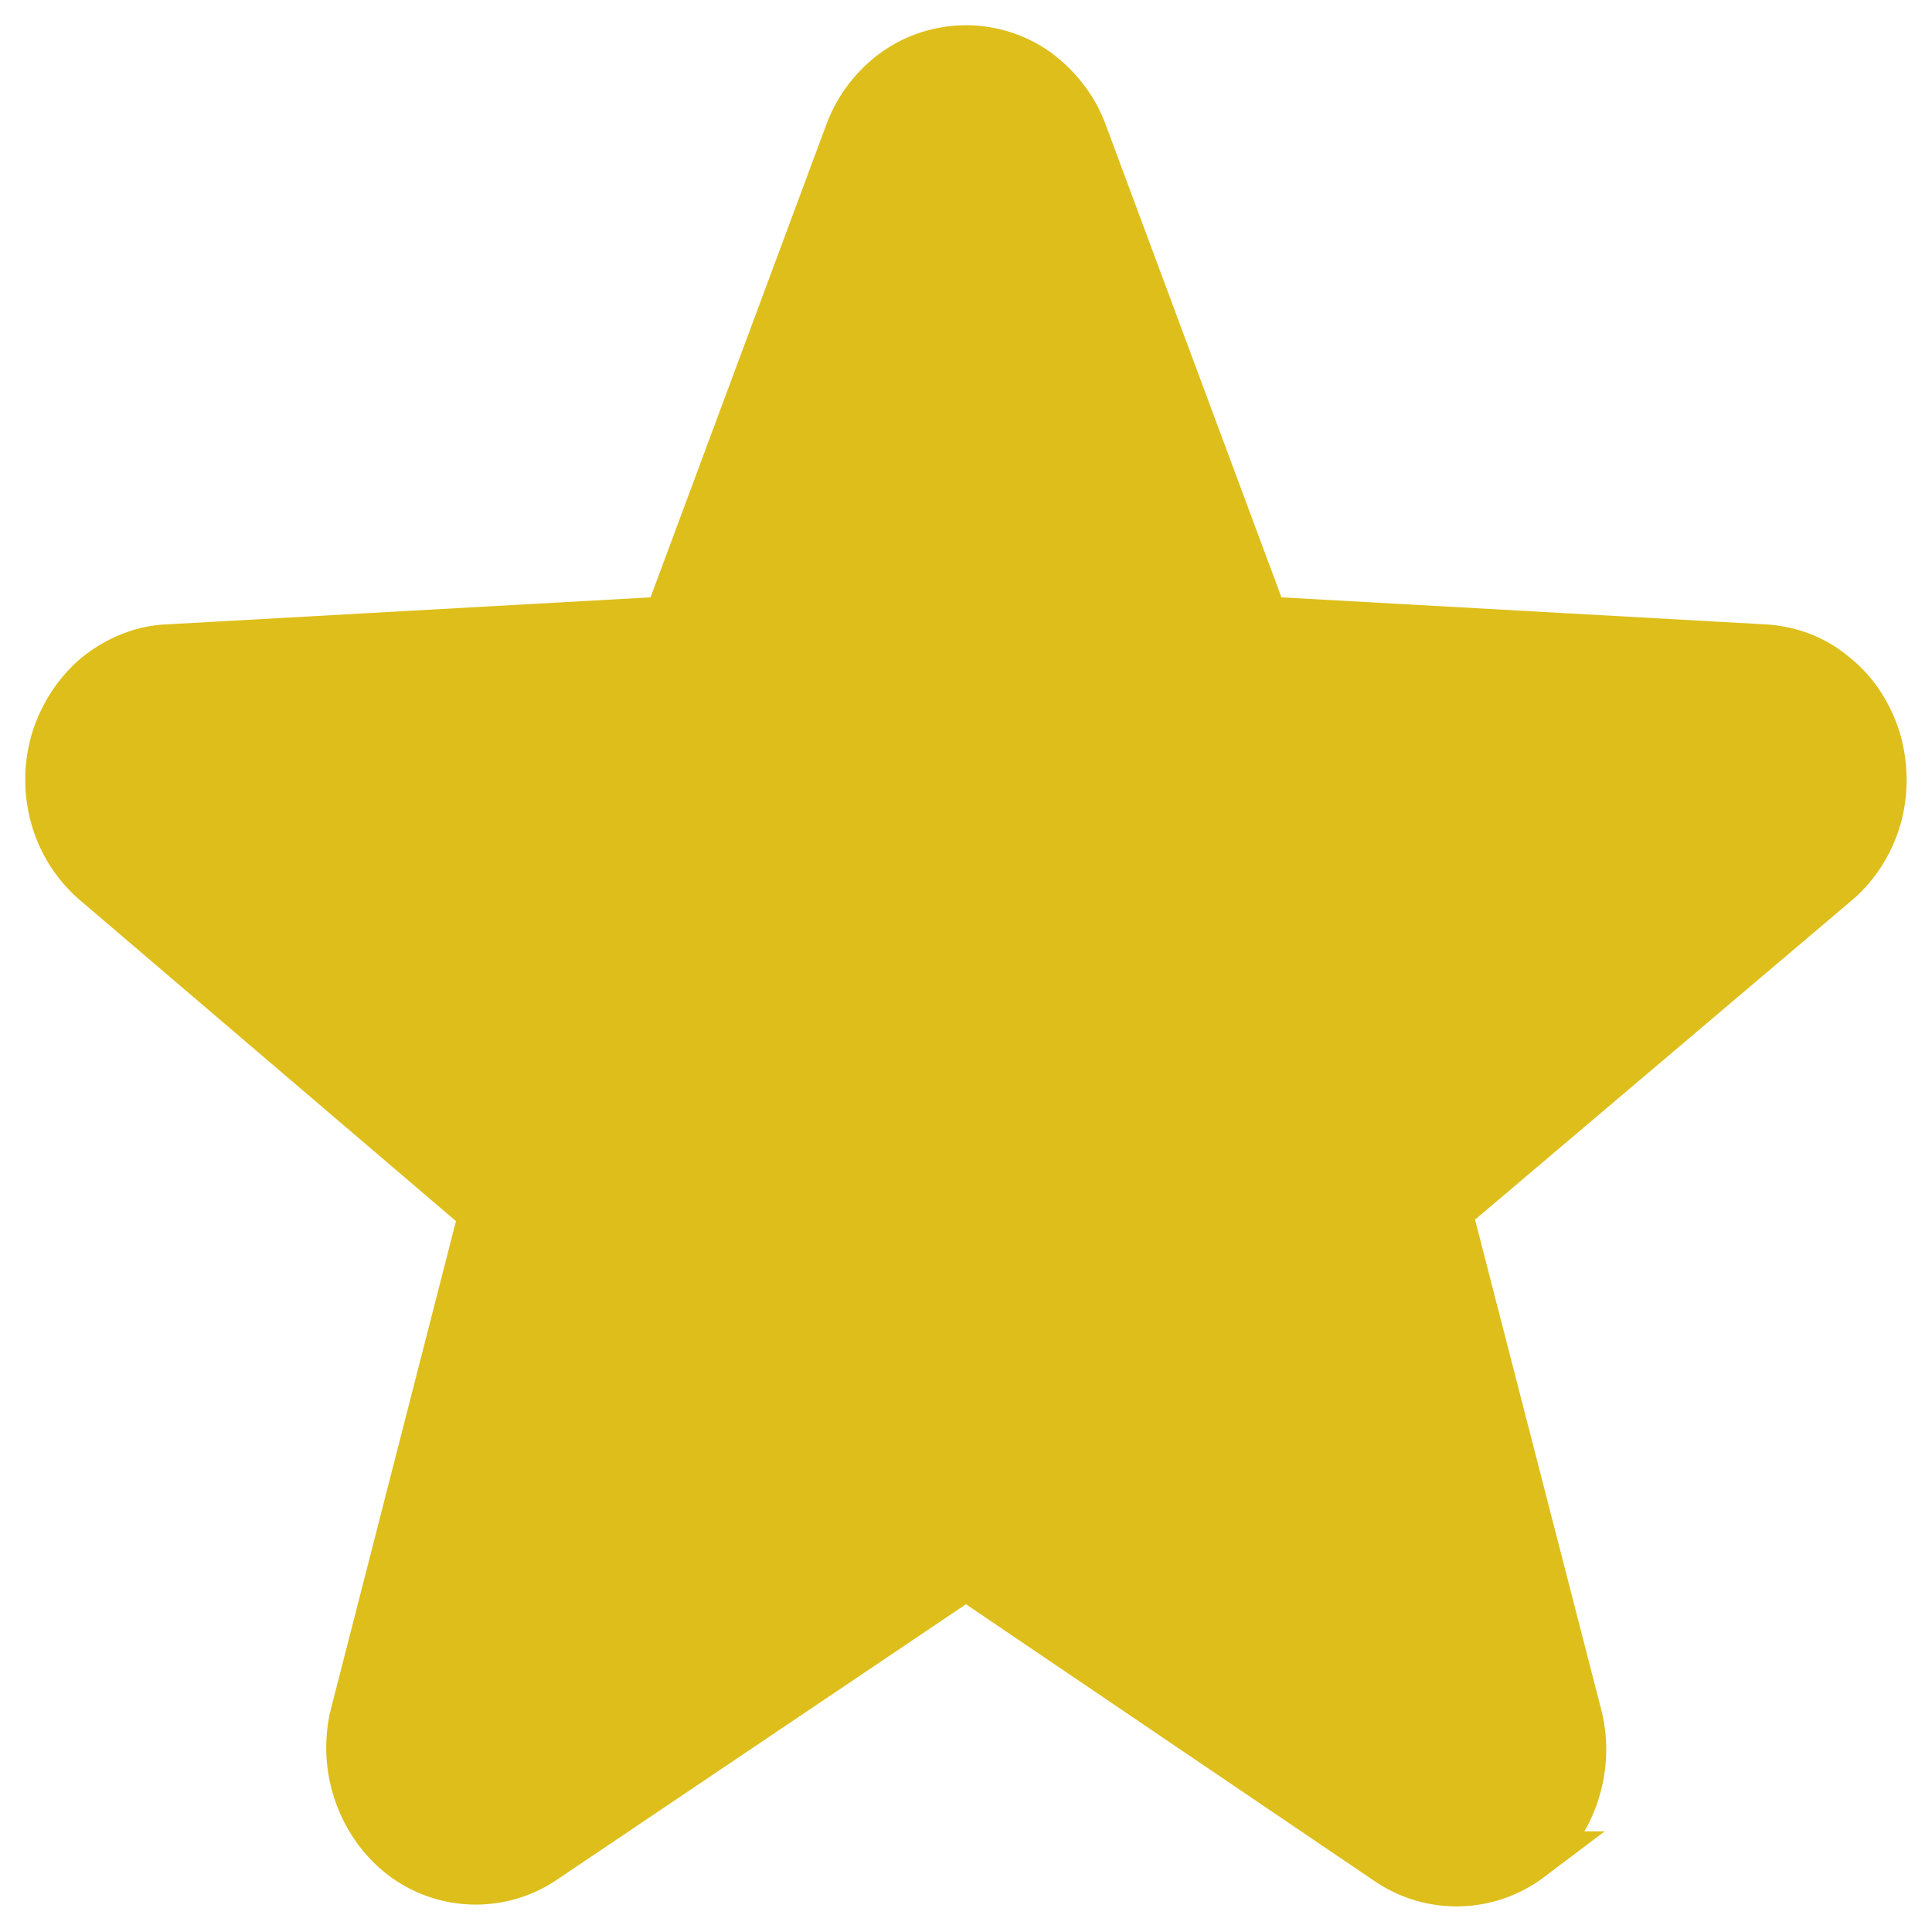 <svg xmlns:xlink="http://www.w3.org/1999/xlink" xmlns="http://www.w3.org/2000/svg" aria-hidden="true" width="38"  height="38" ><defs><symbol id="air3-rs" viewBox="0 0 38 38"><path d="M21.28 2.63l3.57 9.6 9.85.55c.49.03.96.2 1.34.52.4.31.68.74.84 1.23.15.49.16 1.02.03 1.51-.14.5-.41.94-.79 1.27l-7.67 6.5 2.57 9.98c.12.5.09 1.03-.08 1.52-.17.49-.47.9-.87 1.21a2.36 2.36 0 01-2.76.06L19 30.95l-8.3 5.59a2.35 2.35 0 01-2.74-.04c-.4-.3-.7-.71-.88-1.2a2.72 2.72 0 01-.1-1.51l2.55-9.95-7.65-6.53a2.58 2.58 0 01-.79-1.27 2.7 2.7 0 01.03-1.51c.16-.49.45-.92.83-1.23.4-.31.86-.5 1.35-.52l9.85-.55 3.57-9.6c.18-.49.5-.9.9-1.19a2.37 2.37 0 012.76 0c.4.3.72.7.9 1.19z"></path></symbol></defs><use xlink:href="#air3-rs" stroke="#DEBE1A" fill="#DEBE1A"></use></svg>